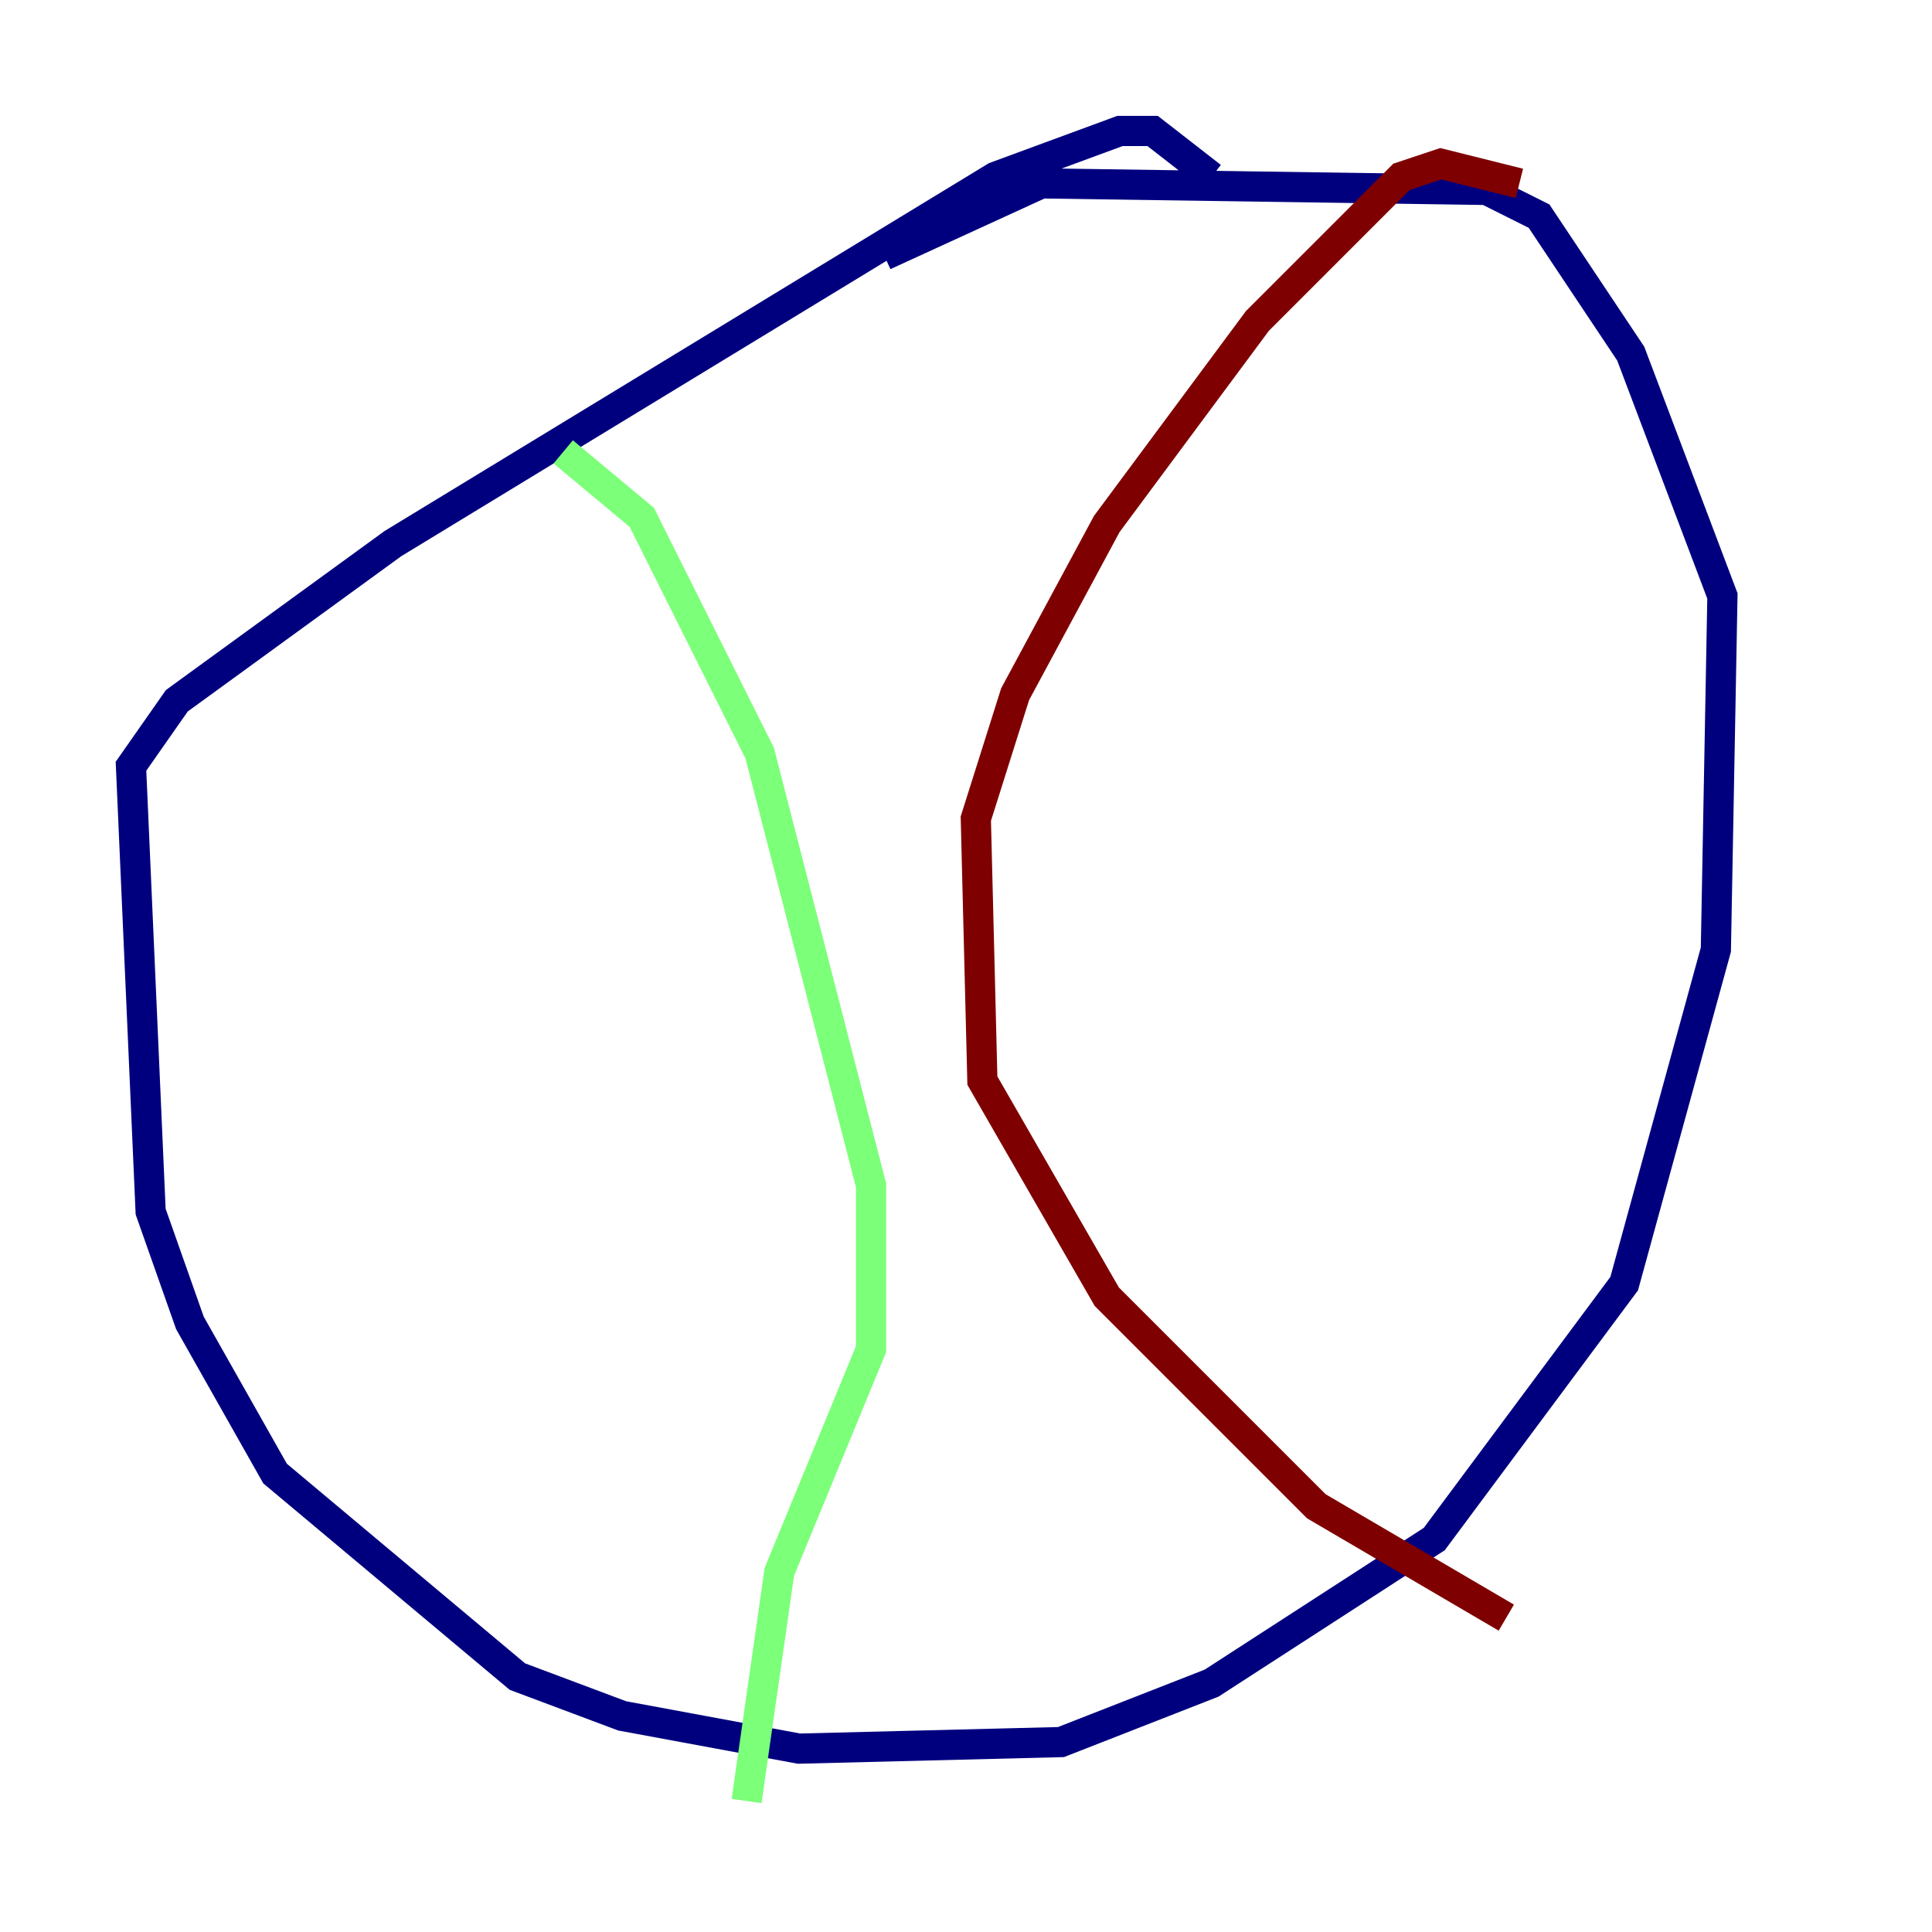 <?xml version="1.0" encoding="utf-8" ?>
<svg baseProfile="tiny" height="128" version="1.2" viewBox="0,0,128,128" width="128" xmlns="http://www.w3.org/2000/svg" xmlns:ev="http://www.w3.org/2001/xml-events" xmlns:xlink="http://www.w3.org/1999/xlink"><defs /><polyline fill="none" points="80.271,11.715 76.366,8.678 74.197,8.678 65.953,11.715 26.034,36.014 11.715,46.427 8.678,50.766 9.98,80.271 12.583,87.647 18.224,97.627 34.278,111.078 41.22,113.681 52.936,115.851 70.291,115.417 80.271,111.512 95.024,101.966 107.607,85.044 113.681,62.915 114.115,39.485 108.041,23.43 101.966,14.319 98.495,12.583 68.99,12.149 58.576,16.922" stroke="#00007f" stroke-width="2" /><polyline fill="none" points="37.315,29.939 42.522,34.278 50.332,49.898 57.709,78.536 57.709,89.383 51.634,104.136 49.464,119.322" stroke="#7cff79" stroke-width="2" /><polyline fill="none" points="100.664,12.149 95.458,10.848 92.854,11.715 83.308,21.261 73.329,34.712 67.254,45.993 64.651,54.237 65.085,71.593 73.329,85.912 87.214,99.797 99.797,107.173" stroke="#7f0000" stroke-width="2" /></svg>